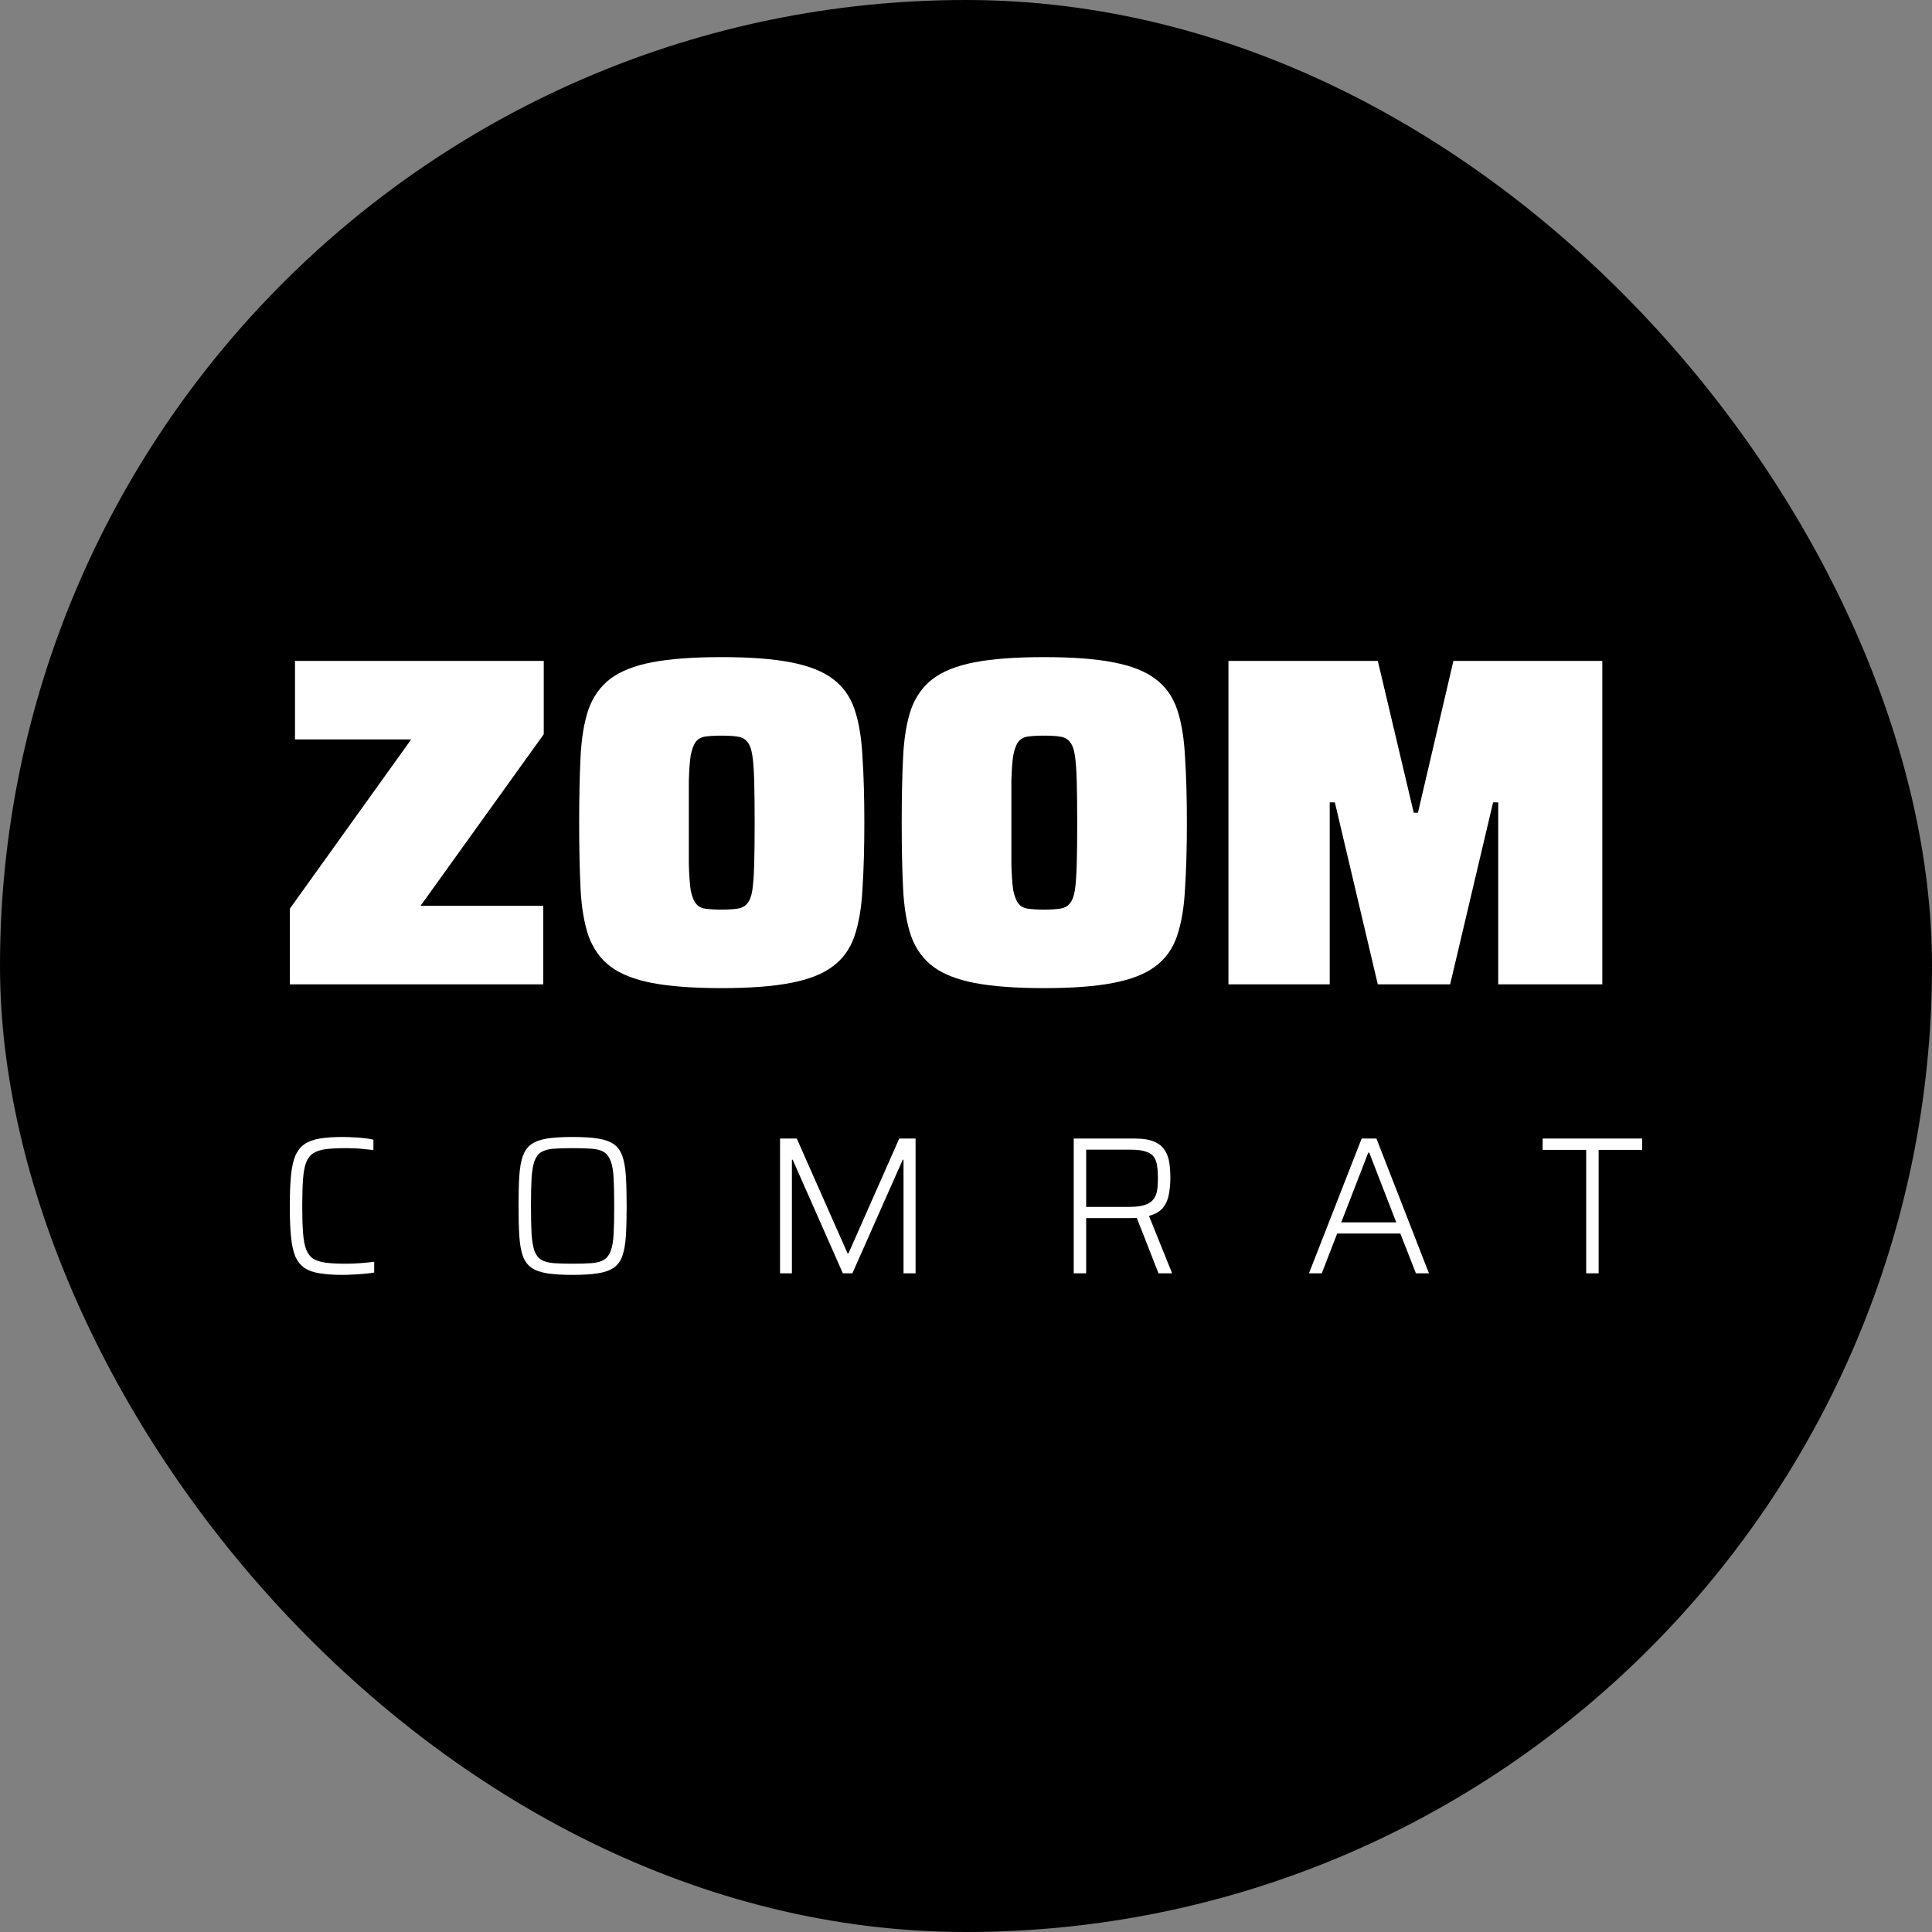 <svg xmlns="http://www.w3.org/2000/svg" version="1.1" xmlns:xlink="http://www.w3.org/1999/xlink" xmlns:svgjs="http://svgjs.dev/svgjs" width="1000" height="1000"><rect width="100%" height="100%" fill="#808080" stroke="none"/><g clip-path="url(#SvgjsClipPath1211)"><rect width="1000" height="1000" fill="#000000"></rect><g transform="matrix(8.642,0,0,8.642,150,340.123)"><svg xmlns="http://www.w3.org/2000/svg" version="1.1" xmlns:xlink="http://www.w3.org/1999/xlink" xmlns:svgjs="http://svgjs.dev/svgjs" width="81" height="37"><svg width="81" height="37" viewBox="0 0 81 37" fill="none" xmlns="http://www.w3.org/2000/svg">
<path d="M0.003 19.599V15.066L7.271 4.928H0.311V0.225H15.21V4.618L7.83 14.897H15.182V19.599H0.003Z" fill="white"></path>
<path d="M25.857 19.825C24.161 19.825 22.773 19.721 21.692 19.515C20.63 19.308 19.8 18.98 19.204 18.529C18.608 18.079 18.17 17.469 17.89 16.699C17.629 15.929 17.471 14.991 17.415 13.883C17.359 12.757 17.331 11.433 17.331 9.912C17.331 8.392 17.359 7.078 17.415 5.97C17.471 4.844 17.629 3.895 17.89 3.126C18.17 2.356 18.608 1.746 19.204 1.295C19.8 0.845 20.63 0.516 21.692 0.31C22.773 0.103 24.161 0 25.857 0C27.553 0 28.932 0.103 29.994 0.31C31.075 0.516 31.914 0.845 32.51 1.295C33.125 1.746 33.563 2.356 33.824 3.126C34.085 3.895 34.243 4.844 34.299 5.97C34.374 7.078 34.411 8.392 34.411 9.912C34.411 11.433 34.374 12.757 34.299 13.883C34.243 14.991 34.085 15.929 33.824 16.699C33.563 17.469 33.125 18.079 32.51 18.529C31.914 18.98 31.075 19.308 29.994 19.515C28.932 19.721 27.553 19.825 25.857 19.825ZM25.857 15.122C26.248 15.122 26.565 15.103 26.808 15.066C27.068 15.028 27.264 14.925 27.395 14.756C27.544 14.587 27.646 14.324 27.702 13.967C27.758 13.592 27.795 13.076 27.814 12.419C27.832 11.761 27.842 10.926 27.842 9.912C27.842 8.899 27.832 8.063 27.814 7.406C27.795 6.749 27.758 6.242 27.702 5.885C27.646 5.51 27.544 5.238 27.395 5.069C27.264 4.9 27.068 4.797 26.808 4.759C26.565 4.722 26.248 4.703 25.857 4.703C25.466 4.703 25.14 4.722 24.879 4.759C24.636 4.797 24.45 4.9 24.32 5.069C24.189 5.238 24.087 5.51 24.012 5.885C23.956 6.242 23.919 6.749 23.9 7.406C23.9 8.063 23.9 8.899 23.9 9.912C23.9 10.926 23.9 11.761 23.9 12.419C23.919 13.076 23.956 13.592 24.012 13.967C24.087 14.324 24.189 14.587 24.32 14.756C24.45 14.925 24.636 15.028 24.879 15.066C25.14 15.103 25.466 15.122 25.857 15.122Z" fill="white"></path>
<path d="M45.175 19.825C43.479 19.825 42.091 19.721 41.01 19.515C39.948 19.308 39.118 18.98 38.522 18.529C37.926 18.079 37.488 17.469 37.208 16.699C36.947 15.929 36.789 14.991 36.733 13.883C36.677 12.757 36.649 11.433 36.649 9.912C36.649 8.392 36.677 7.078 36.733 5.97C36.789 4.844 36.947 3.895 37.208 3.126C37.488 2.356 37.926 1.746 38.522 1.295C39.118 0.845 39.948 0.516 41.01 0.31C42.091 0.103 43.479 0 45.175 0C46.871 0 48.25 0.103 49.312 0.31C50.393 0.516 51.232 0.845 51.828 1.295C52.443 1.746 52.881 2.356 53.142 3.126C53.403 3.895 53.561 4.844 53.617 5.97C53.692 7.078 53.729 8.392 53.729 9.912C53.729 11.433 53.692 12.757 53.617 13.883C53.561 14.991 53.403 15.929 53.142 16.699C52.881 17.469 52.443 18.079 51.828 18.529C51.232 18.98 50.393 19.308 49.312 19.515C48.25 19.721 46.871 19.825 45.175 19.825ZM45.175 15.122C45.566 15.122 45.883 15.103 46.126 15.066C46.386 15.028 46.582 14.925 46.713 14.756C46.862 14.587 46.964 14.324 47.02 13.967C47.076 13.592 47.113 13.076 47.132 12.419C47.151 11.761 47.16 10.926 47.16 9.912C47.16 8.899 47.151 8.063 47.132 7.406C47.113 6.749 47.076 6.242 47.02 5.885C46.964 5.51 46.862 5.238 46.713 5.069C46.582 4.9 46.386 4.797 46.126 4.759C45.883 4.722 45.566 4.703 45.175 4.703C44.784 4.703 44.458 4.722 44.197 4.759C43.955 4.797 43.768 4.9 43.638 5.069C43.507 5.238 43.405 5.51 43.33 5.885C43.274 6.242 43.237 6.749 43.218 7.406C43.218 8.063 43.218 8.899 43.218 9.912C43.218 10.926 43.218 11.761 43.218 12.419C43.237 13.076 43.274 13.592 43.33 13.967C43.405 14.324 43.507 14.587 43.638 14.756C43.768 14.925 43.955 15.028 44.197 15.066C44.458 15.103 44.784 15.122 45.175 15.122Z" fill="white"></path>
<path d="M56.219 19.599V0.225H65.164L67.317 9.321H67.568L69.693 0.225H78.61V19.599H72.376V8.701H72.069L69.497 19.599H65.164L62.592 8.701H62.285V19.599H56.219Z" fill="white"></path>
<path d="M3.18 37C2.636 37 2.174 36.969 1.794 36.906C1.421 36.851 1.114 36.742 0.874 36.578C0.641 36.413 0.458 36.183 0.326 35.885C0.202 35.58 0.116 35.181 0.07 34.688C0.023 34.196 0 33.59 0 32.87C0 32.158 0.023 31.56 0.07 31.075C0.116 30.582 0.202 30.183 0.326 29.878C0.458 29.573 0.641 29.338 0.874 29.174C1.114 29.01 1.421 28.896 1.794 28.834C2.174 28.771 2.636 28.74 3.18 28.74C3.389 28.74 3.603 28.747 3.82 28.763C4.046 28.771 4.259 28.787 4.461 28.81C4.671 28.834 4.853 28.865 5.008 28.904V29.526C4.838 29.502 4.655 29.483 4.461 29.467C4.275 29.444 4.084 29.428 3.89 29.42C3.704 29.412 3.533 29.409 3.378 29.409C2.896 29.409 2.496 29.428 2.178 29.467C1.86 29.506 1.603 29.588 1.409 29.714C1.223 29.831 1.079 30.015 0.978 30.265C0.885 30.515 0.823 30.852 0.792 31.274C0.761 31.697 0.745 32.228 0.745 32.87C0.745 33.511 0.761 34.043 0.792 34.466C0.823 34.888 0.885 35.224 0.978 35.475C1.079 35.725 1.223 35.913 1.409 36.038C1.603 36.155 1.86 36.233 2.178 36.273C2.496 36.312 2.896 36.331 3.378 36.331C3.642 36.331 3.929 36.319 4.24 36.296C4.55 36.273 4.822 36.245 5.055 36.214V36.859C4.892 36.891 4.702 36.914 4.484 36.93C4.267 36.953 4.046 36.969 3.82 36.977C3.595 36.992 3.382 37 3.18 37Z" fill="white"></path>
<path d="M16.938 37C16.324 37 15.816 36.969 15.412 36.906C15.016 36.844 14.701 36.73 14.468 36.566C14.235 36.402 14.065 36.167 13.956 35.862C13.847 35.549 13.777 35.15 13.746 34.665C13.715 34.18 13.7 33.582 13.7 32.87C13.7 32.158 13.715 31.56 13.746 31.075C13.777 30.59 13.847 30.195 13.956 29.89C14.065 29.577 14.235 29.338 14.468 29.174C14.701 29.01 15.016 28.896 15.412 28.834C15.816 28.771 16.324 28.74 16.938 28.74C17.551 28.74 18.056 28.771 18.452 28.834C18.855 28.896 19.174 29.01 19.407 29.174C19.64 29.338 19.811 29.577 19.919 29.89C20.028 30.195 20.098 30.59 20.129 31.075C20.16 31.56 20.175 32.158 20.175 32.87C20.175 33.582 20.16 34.18 20.129 34.665C20.098 35.15 20.028 35.549 19.919 35.862C19.811 36.167 19.64 36.402 19.407 36.566C19.174 36.73 18.855 36.844 18.452 36.906C18.056 36.969 17.551 37 16.938 37ZM16.938 36.331C17.403 36.331 17.788 36.319 18.091 36.296C18.393 36.273 18.634 36.206 18.813 36.096C18.991 35.987 19.127 35.811 19.22 35.569C19.314 35.318 19.372 34.978 19.395 34.548C19.419 34.11 19.43 33.55 19.43 32.87C19.43 32.189 19.419 31.634 19.395 31.204C19.372 30.766 19.314 30.425 19.22 30.183C19.127 29.933 18.991 29.753 18.813 29.643C18.634 29.534 18.393 29.467 18.091 29.444C17.788 29.42 17.403 29.409 16.938 29.409C16.479 29.409 16.099 29.42 15.796 29.444C15.493 29.467 15.249 29.534 15.062 29.643C14.884 29.753 14.748 29.933 14.655 30.183C14.569 30.425 14.511 30.766 14.48 31.204C14.457 31.634 14.445 32.189 14.445 32.87C14.445 33.55 14.457 34.11 14.48 34.548C14.511 34.978 14.569 35.318 14.655 35.569C14.748 35.811 14.884 35.987 15.062 36.096C15.249 36.206 15.493 36.273 15.796 36.296C16.099 36.319 16.479 36.331 16.938 36.331Z" fill="white"></path>
<path d="M29.362 36.906V28.834H30.364L33.404 35.709H33.462L36.502 28.834H37.48V36.906H36.758V30.101H36.712L33.695 36.906H33.124L30.119 30.101H30.073V36.906H29.362Z" fill="white"></path>
<path d="M46.952 36.906V28.834H50.586C51.09 28.834 51.486 28.896 51.774 29.021C52.061 29.146 52.275 29.323 52.414 29.549C52.554 29.768 52.643 30.023 52.682 30.312C52.721 30.594 52.74 30.895 52.74 31.215C52.74 31.513 52.713 31.818 52.659 32.131C52.612 32.436 52.5 32.709 52.321 32.952C52.142 33.187 51.855 33.359 51.459 33.468L52.845 36.906H52.03L50.667 33.433L50.912 33.55C50.857 33.566 50.788 33.578 50.702 33.586C50.617 33.593 50.496 33.597 50.341 33.597H47.697V36.906H46.952ZM47.697 32.928H50.26C50.663 32.928 50.982 32.889 51.215 32.811C51.448 32.733 51.618 32.62 51.727 32.471C51.844 32.322 51.917 32.142 51.948 31.931C51.98 31.72 51.995 31.481 51.995 31.215C51.995 30.942 51.98 30.699 51.948 30.488C51.925 30.277 51.863 30.097 51.762 29.948C51.661 29.8 51.502 29.69 51.285 29.62C51.067 29.541 50.768 29.502 50.388 29.502H47.697V32.928Z" fill="white"></path>
<path d="M61.041 36.906L64.197 28.834H65.082L68.227 36.906H67.447L66.515 34.524H62.73L61.809 36.906H61.041ZM62.974 33.855H66.27L64.651 29.678H64.593L62.974 33.855Z" fill="white"></path>
<path d="M77.645 36.906V29.514H75.037V28.834H81V29.514H78.391V36.906H77.645Z" fill="white"></path>
</svg></svg></g></g><defs><clipPath id="SvgjsClipPath1211"><rect width="1000" height="1000" x="0" y="0" rx="500" ry="500"></rect></clipPath></defs></svg>